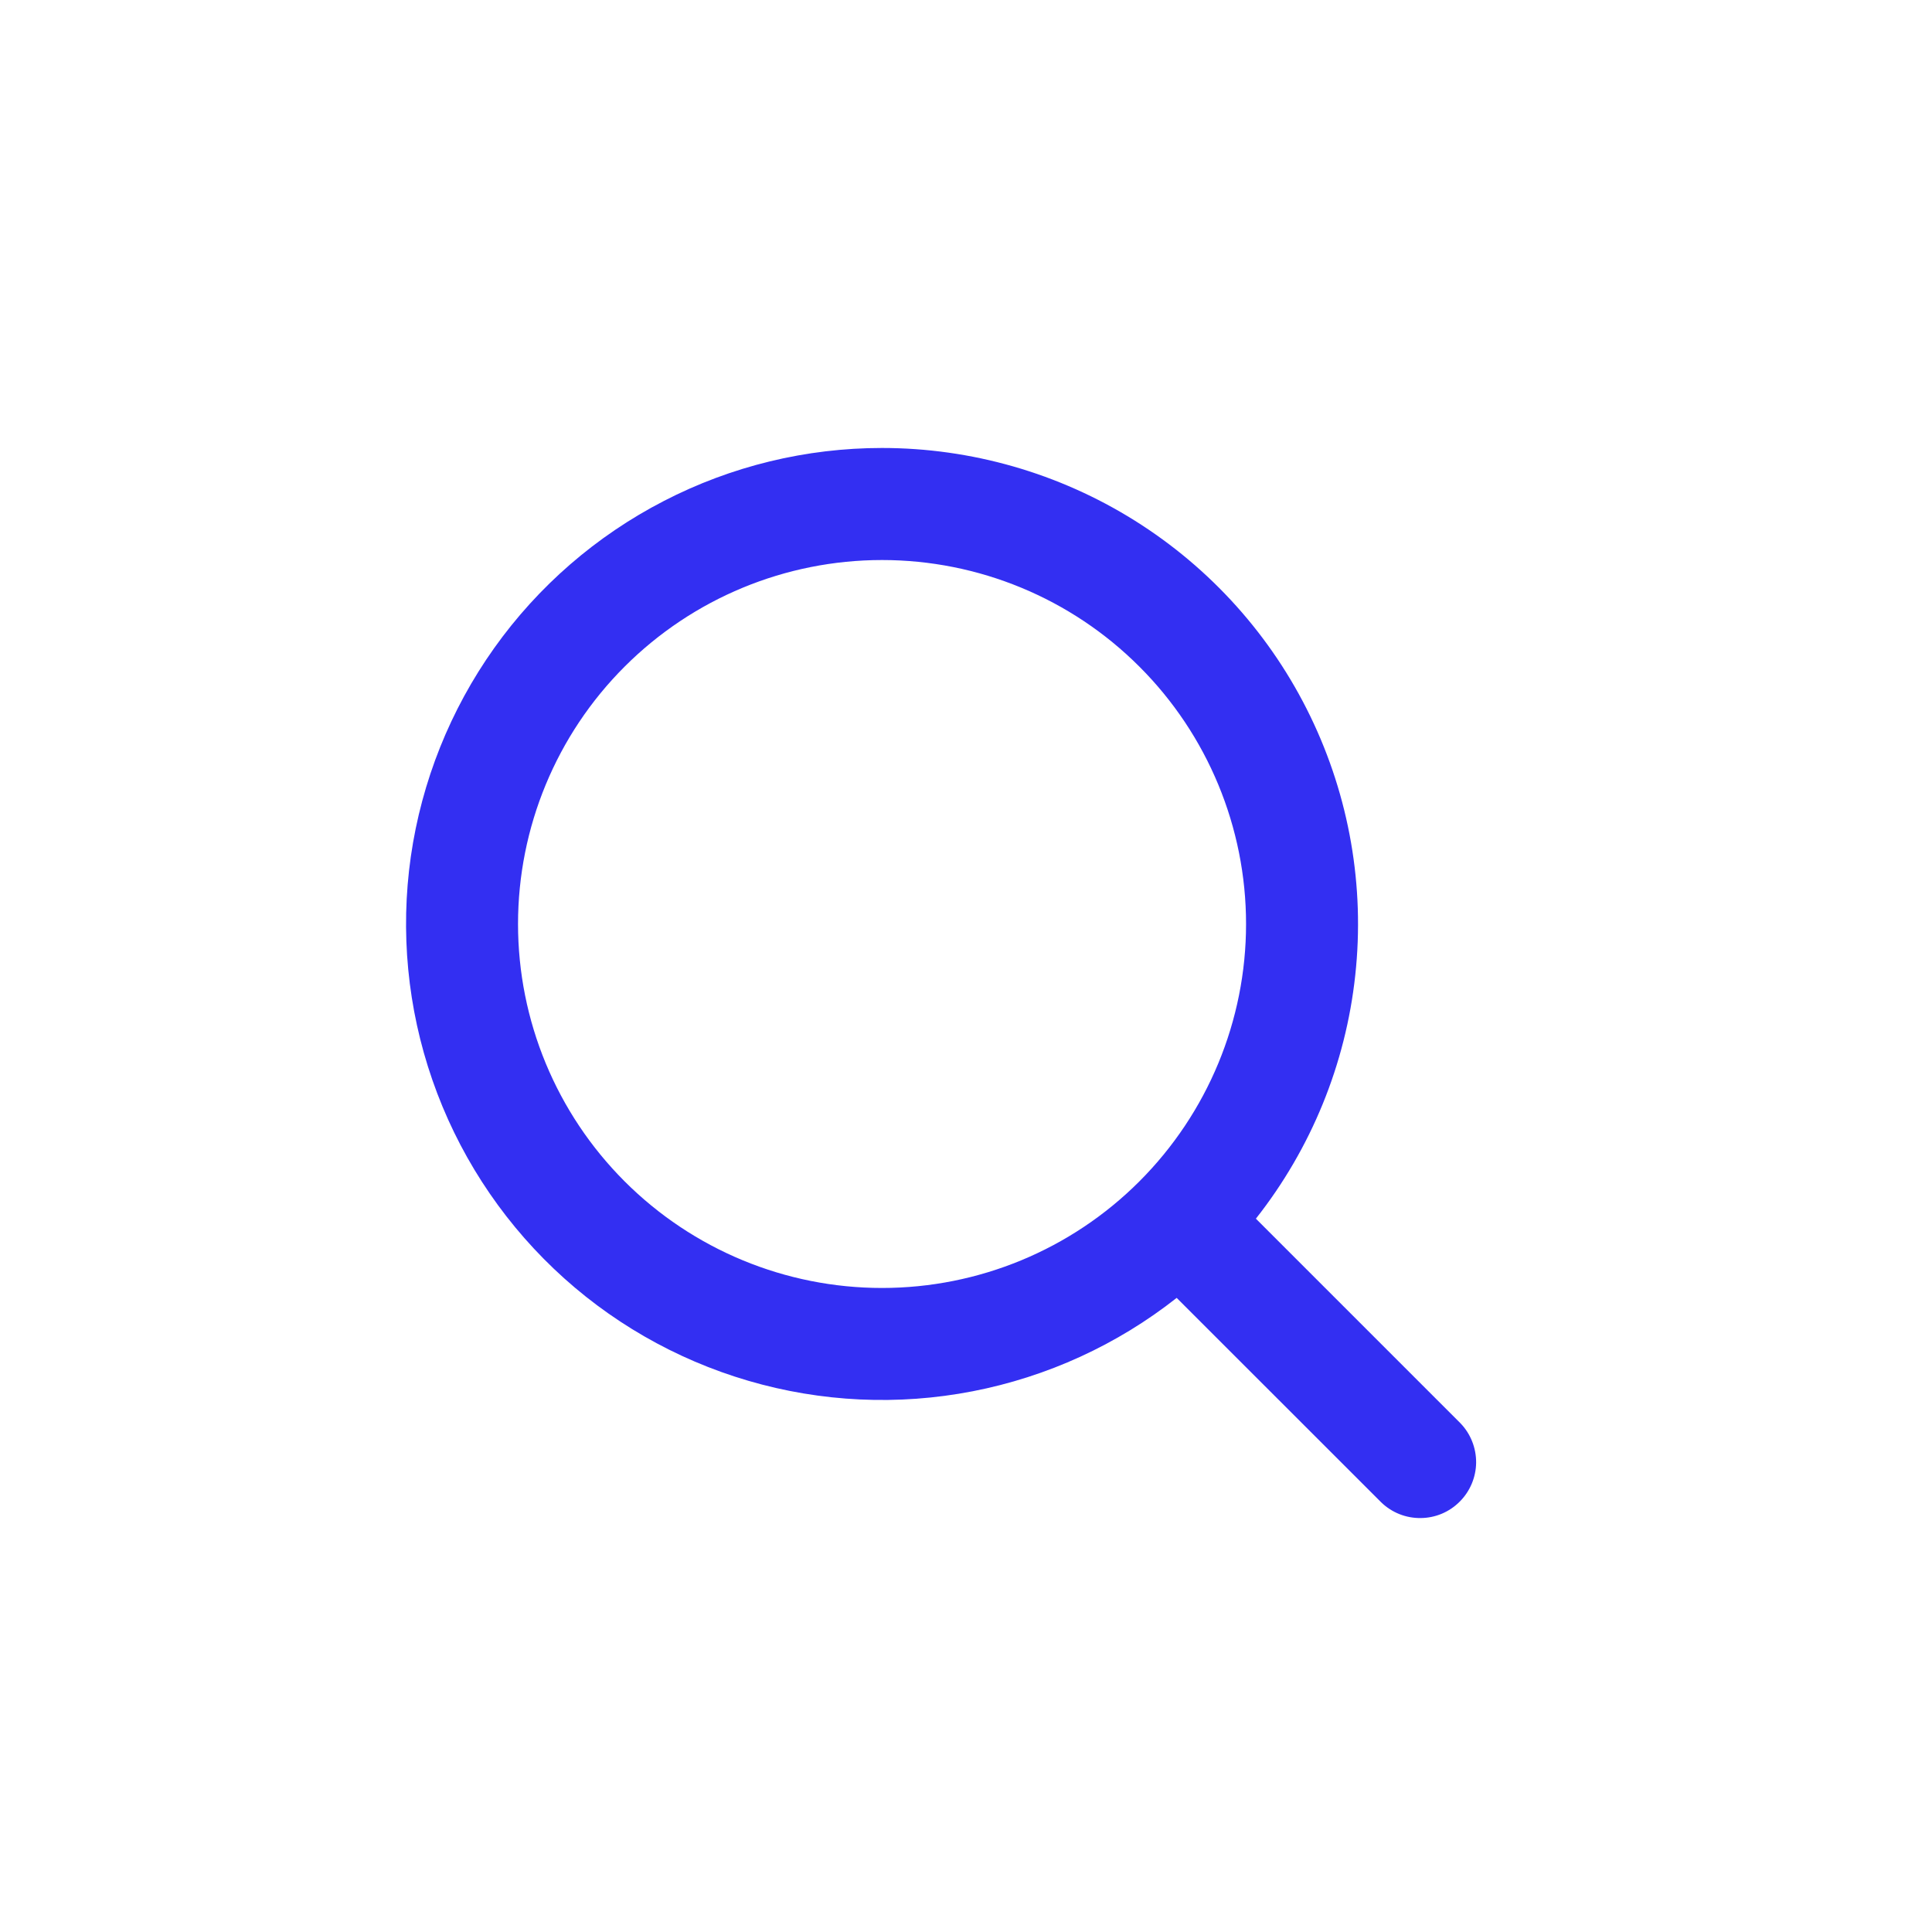 <svg width="24" height="24" viewBox="0 0 22 23" fill="none" xmlns="http://www.w3.org/2000/svg">
<g filter="url(#filter0_d_346_1156)">
<path fill-rule="evenodd" clip-rule="evenodd" d="M10 1.333C9.097 1.333 8.206 1.549 7.403 1.964C6.6 2.378 5.908 2.978 5.384 3.714C4.86 4.451 4.52 5.301 4.391 6.196C4.263 7.09 4.351 8.003 4.647 8.856C4.943 9.71 5.439 10.481 6.093 11.104C6.747 11.727 7.541 12.184 8.409 12.438C9.276 12.692 10.191 12.735 11.078 12.563C11.965 12.391 12.799 12.01 13.508 11.451L15.943 13.885C16.069 14.007 16.237 14.074 16.412 14.072C16.587 14.071 16.754 14.001 16.877 13.877C17.001 13.754 17.071 13.586 17.073 13.412C17.074 13.237 17.007 13.068 16.886 12.943L14.451 10.508C15.11 9.672 15.52 8.668 15.634 7.61C15.749 6.553 15.563 5.484 15.099 4.527C14.635 3.569 13.91 2.762 13.008 2.197C12.107 1.633 11.064 1.333 10 1.333ZM5.667 7C5.667 5.851 6.123 4.748 6.936 3.936C7.749 3.123 8.851 2.667 10 2.667C11.149 2.667 12.252 3.123 13.064 3.936C13.877 4.748 14.334 5.851 14.334 7C14.334 8.149 13.877 9.251 13.064 10.064C12.252 10.877 11.149 11.333 10 11.333C8.851 11.333 7.749 10.877 6.936 10.064C6.123 9.251 5.667 8.149 5.667 7Z" fill="#332FF2"/>
</g>
<defs>
<filter id="filter0_d_346_1156" x="0.334" y="1.333" width="20.738" height="20.739" filterUnits="userSpaceOnUse" color-interpolation-filters="sRGB">
<feFlood flood-opacity="0" result="BackgroundImageFix"/>
<feColorMatrix in="SourceAlpha" type="matrix" values="0 0 0 0 0 0 0 0 0 0 0 0 0 0 0 0 0 0 127 0" result="hardAlpha"/>
<feOffset dy="4"/>
<feGaussianBlur stdDeviation="2"/>
<feComposite in2="hardAlpha" operator="out"/>
<feColorMatrix type="matrix" values="0 0 0 0 0 0 0 0 0 0 0 0 0 0 0 0 0 0 0.25 0"/>
<feBlend mode="normal" in2="BackgroundImageFix" result="effect1_dropShadow_346_1156"/>
<feBlend mode="normal" in="SourceGraphic" in2="effect1_dropShadow_346_1156" result="shape"/>
</filter>
</defs>
</svg>
